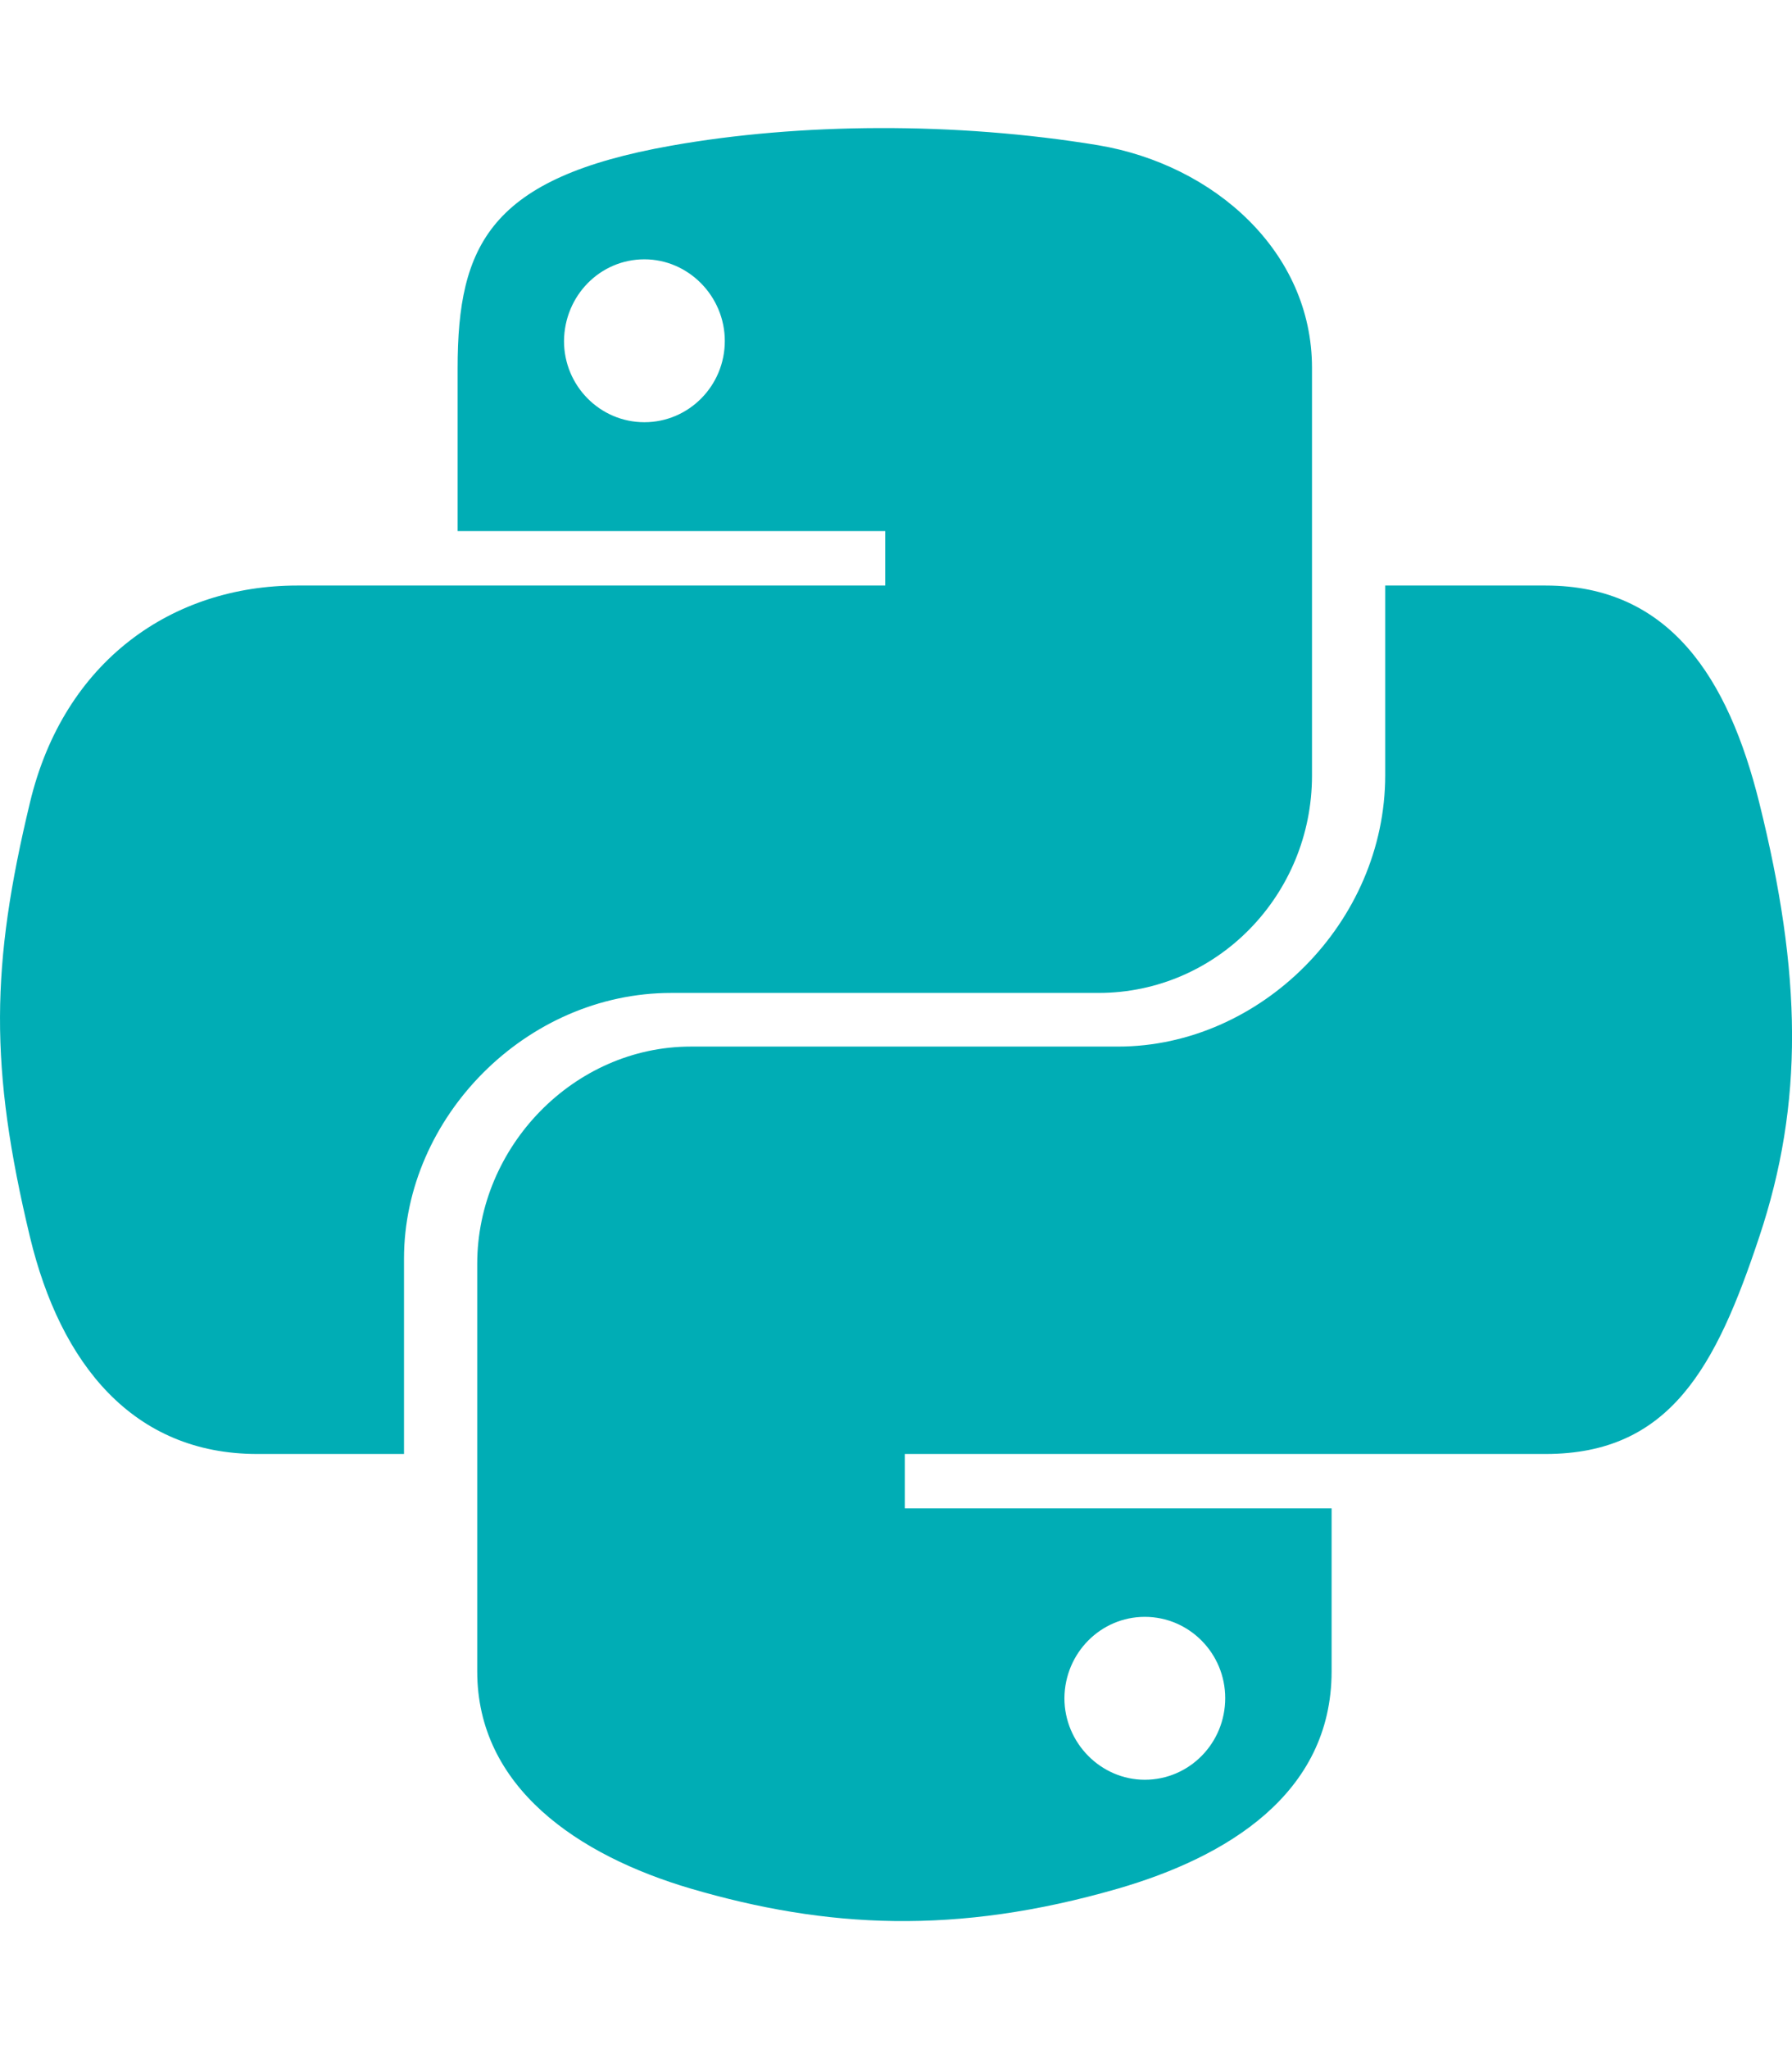 <svg width="49" height="56" viewBox="0 0 49 56" fill="none" xmlns="http://www.w3.org/2000/svg">
<g clip-path="url(#clip0_34_501)">
<path d="M48.103 21.93C47.261 18.55 45.664 16.002 42.263 16.002H37.877V21.186C37.877 25.211 34.464 28.602 30.57 28.602H18.889C15.695 28.602 13.049 31.336 13.049 34.541V45.675C13.049 48.847 15.805 50.706 18.889 51.614C22.586 52.697 26.141 52.894 30.57 51.614C33.513 50.761 36.411 49.044 36.411 45.675V41.223H24.741V39.736H42.263C45.664 39.736 46.922 37.362 48.103 33.808C49.328 30.144 49.273 26.622 48.103 21.93ZM31.303 44.187C32.517 44.187 33.502 45.183 33.502 46.408C33.502 47.644 32.517 48.639 31.303 48.639C30.1 48.639 29.105 47.633 29.105 46.408C29.116 45.172 30.1 44.187 31.303 44.187ZM18.353 27.136H30.035C33.283 27.136 35.875 24.456 35.875 21.197V10.052C35.875 6.88 33.206 4.506 30.035 3.97C26.119 3.325 21.864 3.358 18.353 3.981C13.409 4.856 12.513 6.683 12.513 10.062V14.514H24.205V16.002H8.127C4.725 16.002 1.75 18.047 0.82 21.93C-0.251 26.381 -0.295 29.159 0.82 33.808C1.652 37.264 3.631 39.736 7.033 39.736H11.047V34.398C11.047 30.537 14.383 27.136 18.353 27.136ZM17.62 11.539C16.406 11.539 15.422 10.544 15.422 9.319C15.433 8.083 16.406 7.087 17.62 7.087C18.823 7.087 19.819 8.094 19.819 9.319C19.819 10.544 18.834 11.539 17.62 11.539Z" fill="#00ADB5"/>
</g>
<defs>
<clipPath id="clip0_34_501">
<rect width="49" height="56" fill="white"/>
</clipPath>
</defs>
</svg>
